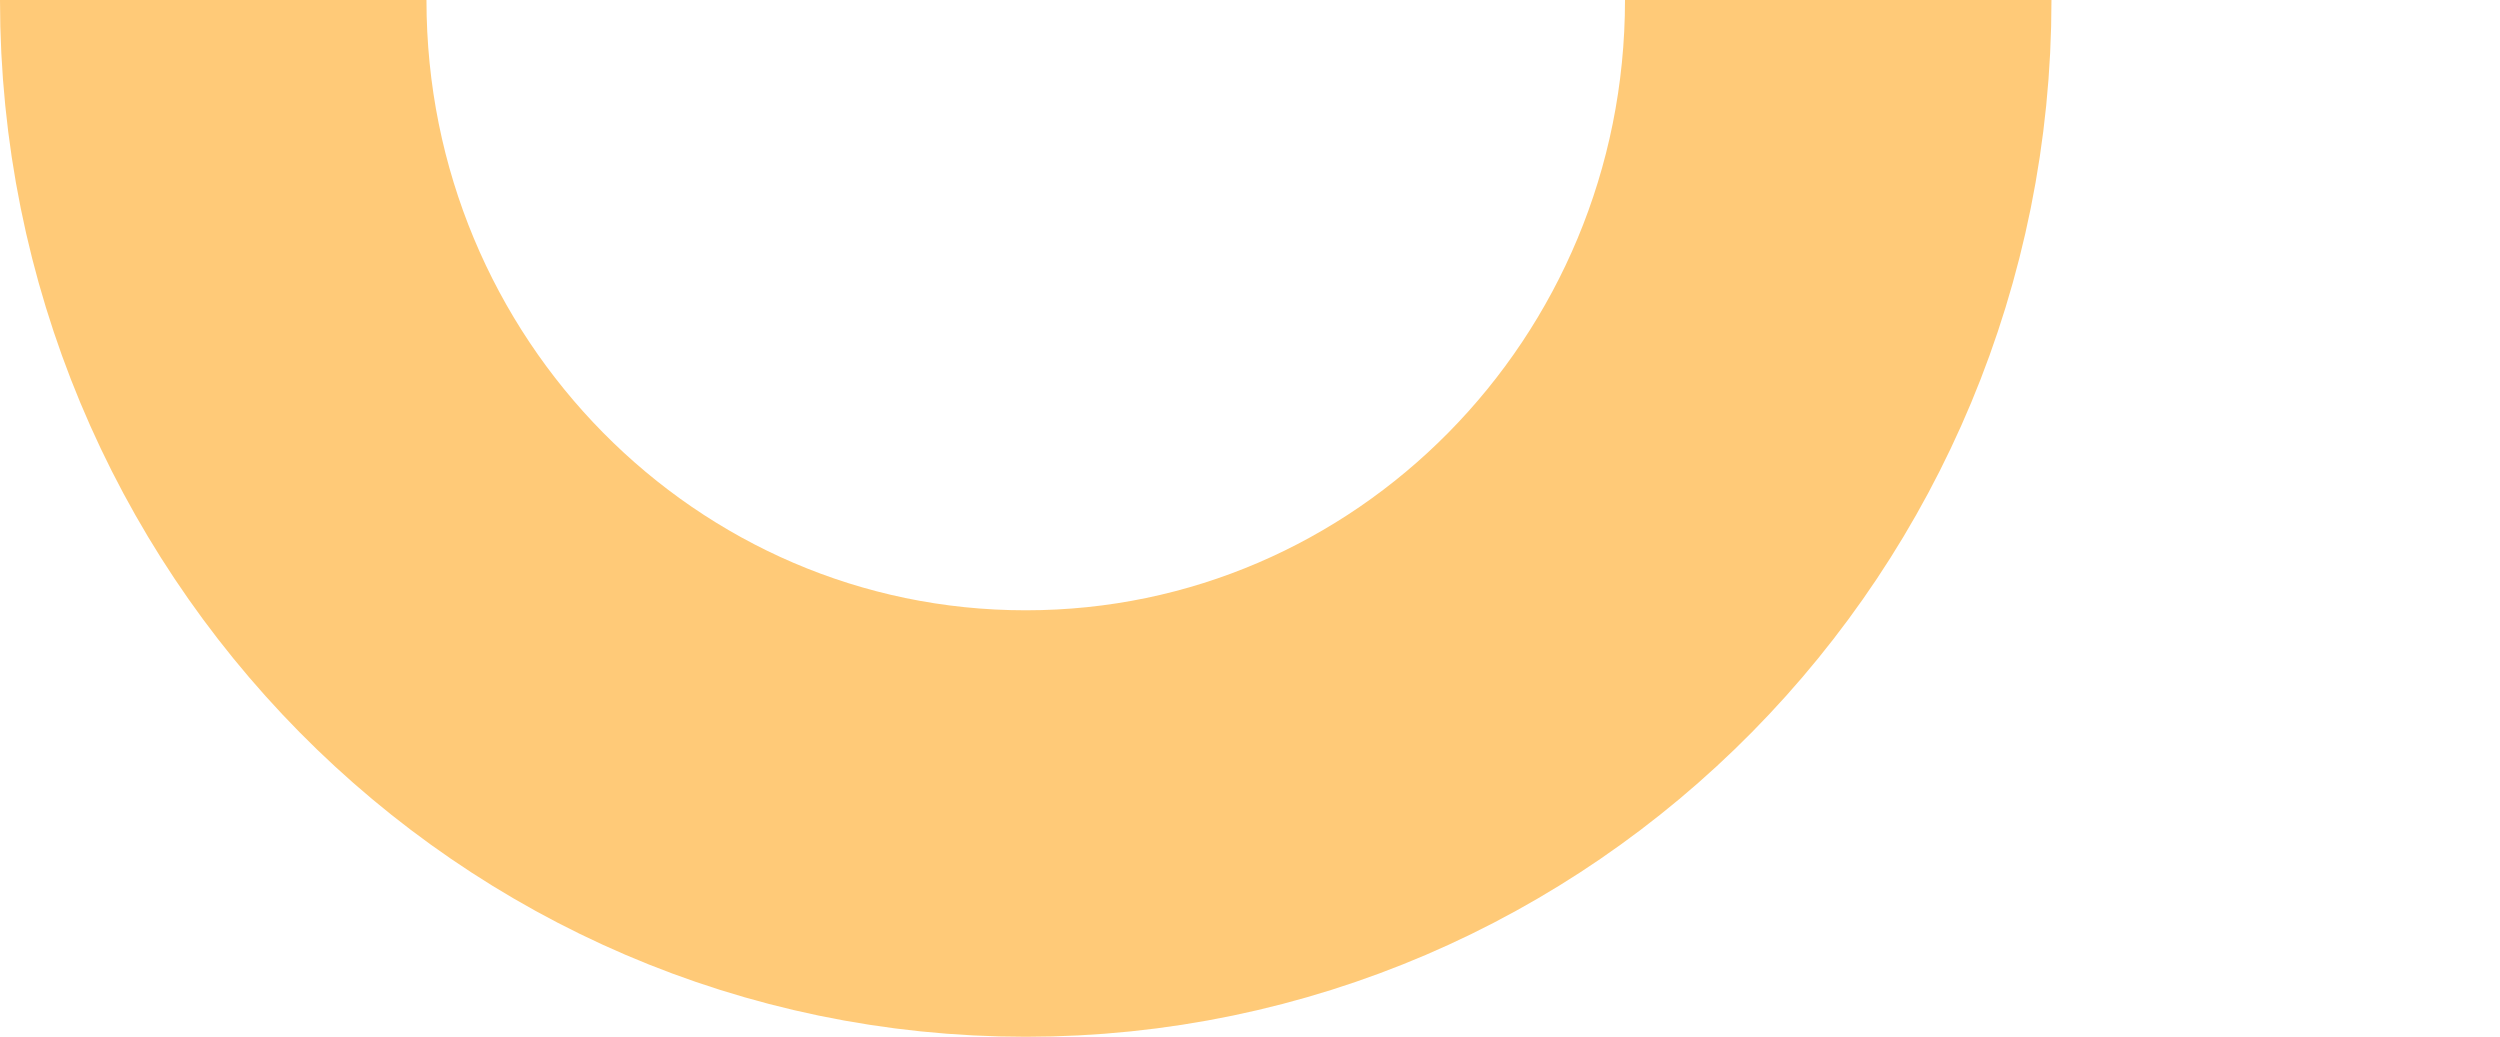 <svg width="340" height="141" viewBox="0 0 340 141" fill="none" xmlns="http://www.w3.org/2000/svg">
<path d="M250 -3.17821e-06C250 61.856 200.527 112 139.5 112C78.472 112 29 61.856 29 6.48201e-06" stroke="#FFCA78" stroke-width="58"/>
</svg>
